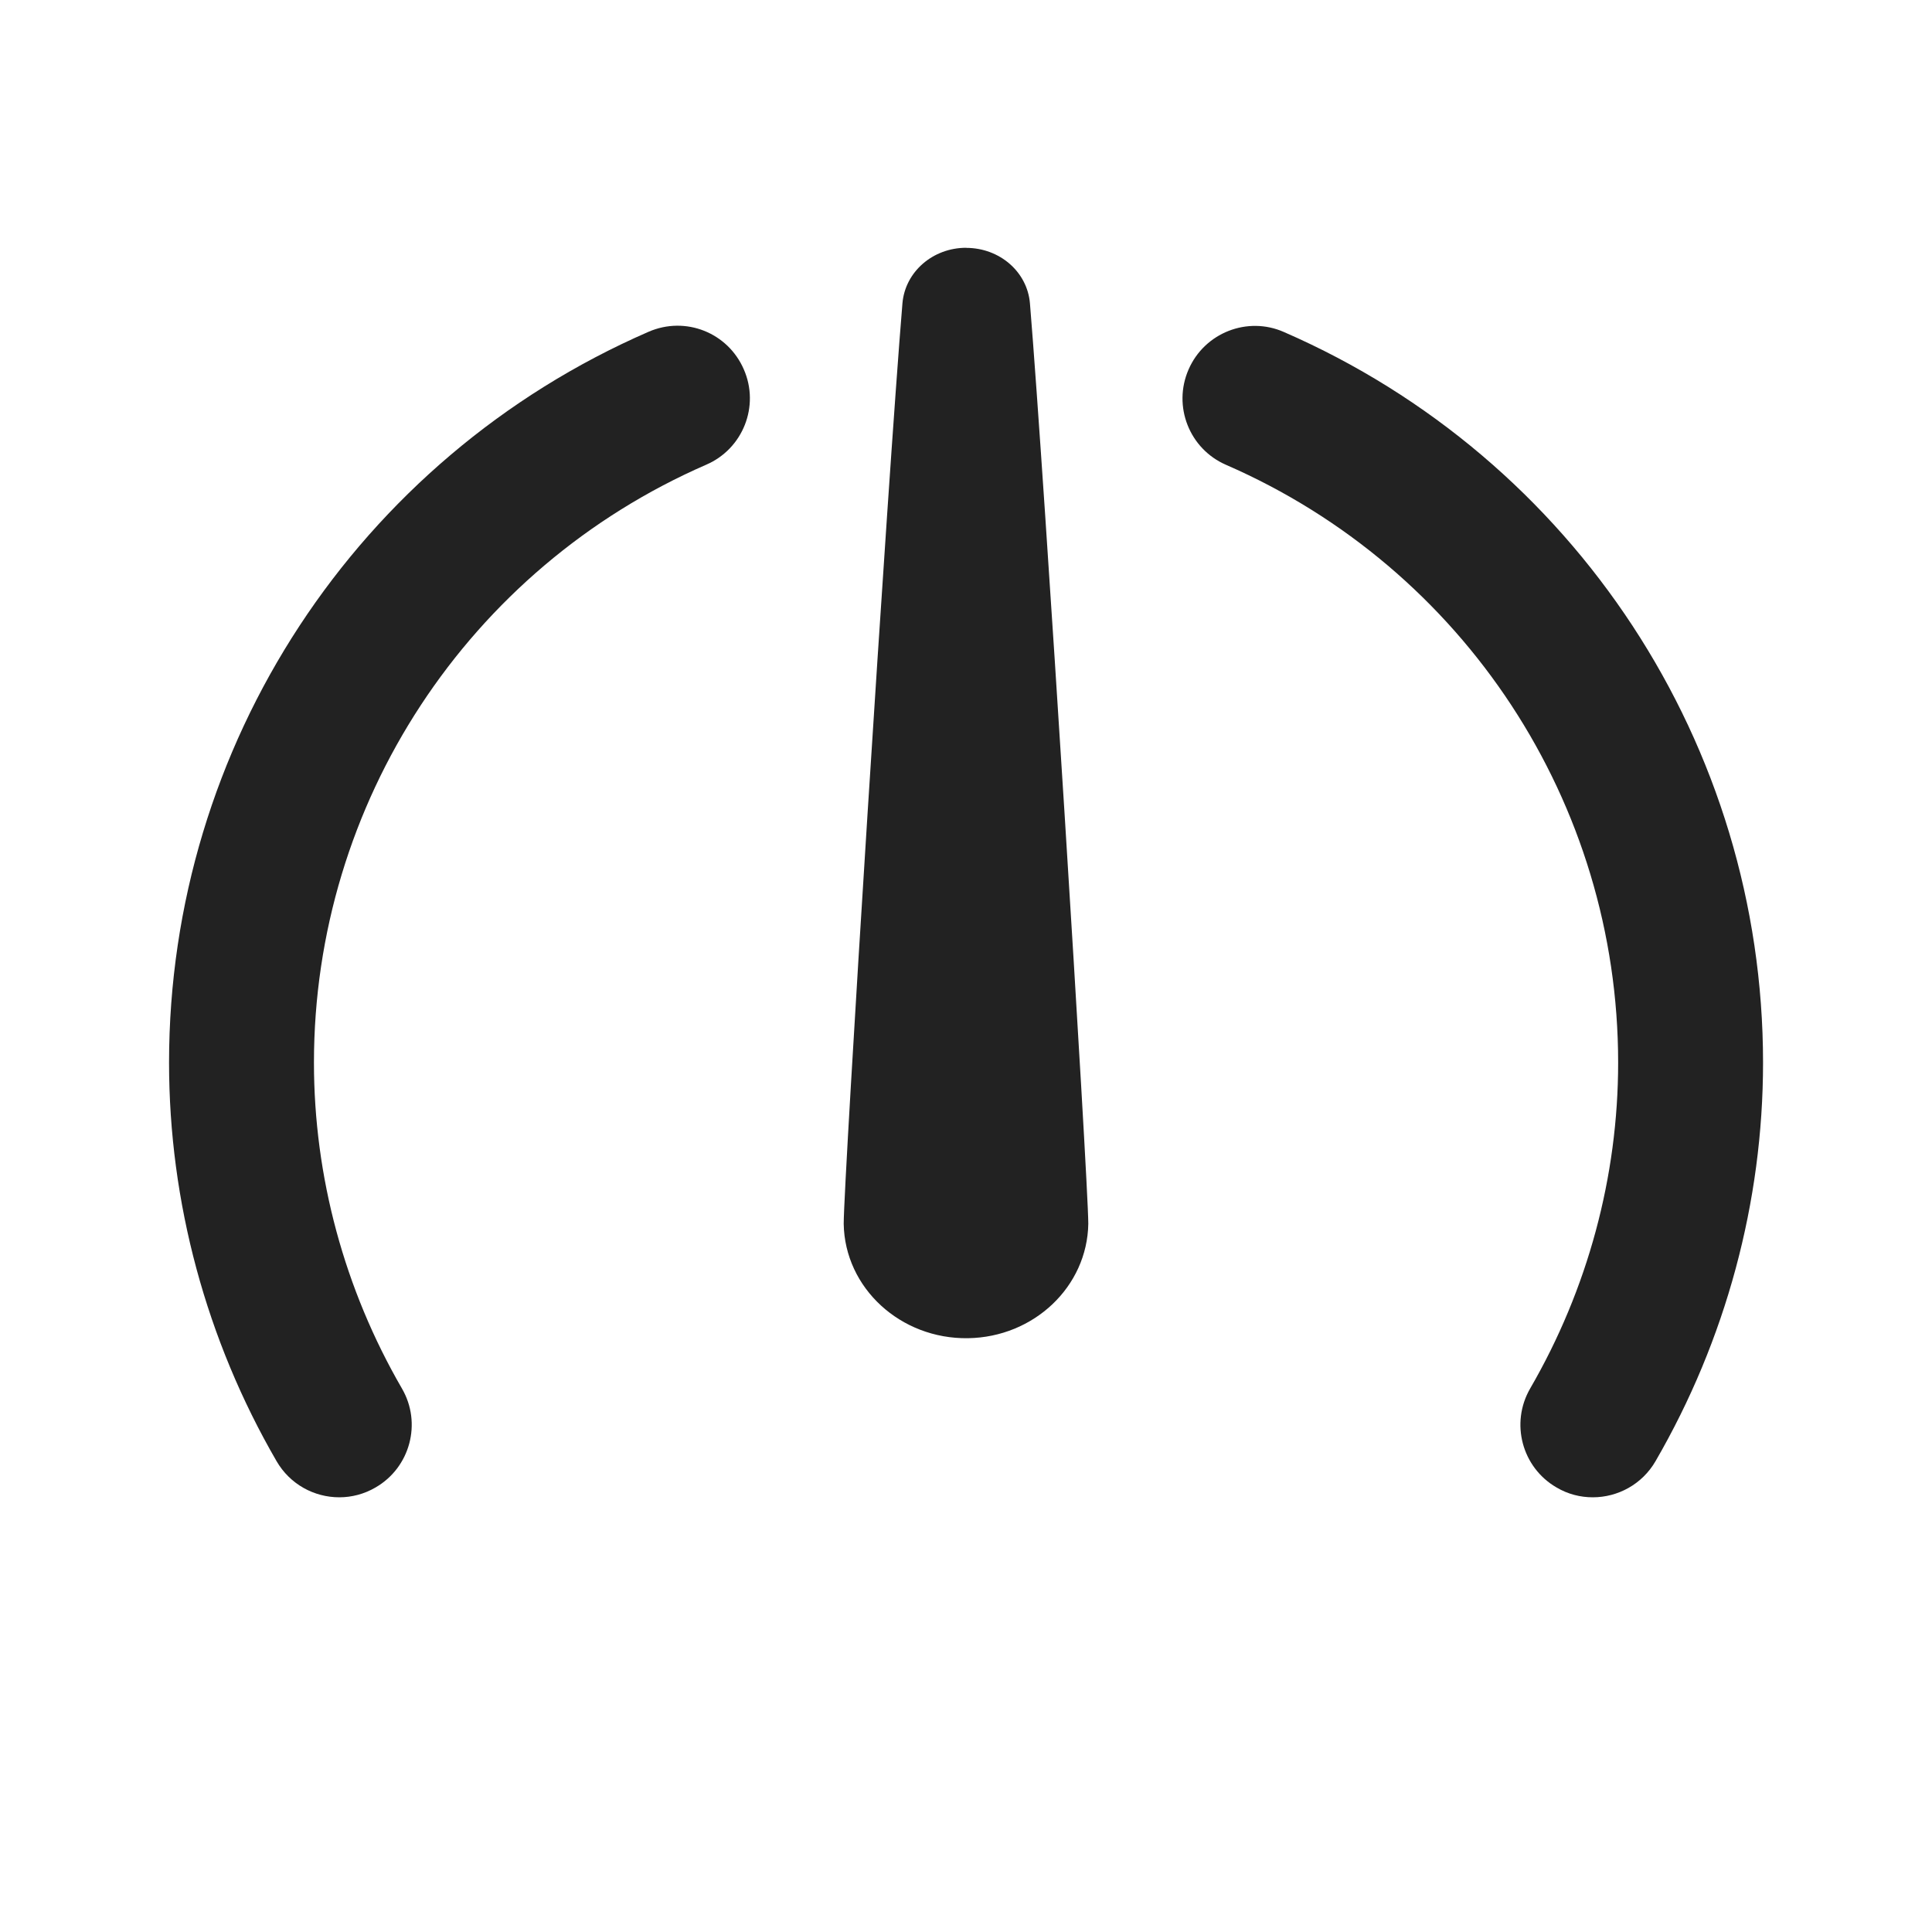 <?xml version="1.0" encoding="UTF-8"?>
<svg id="e" data-name="ICONS" xmlns="http://www.w3.org/2000/svg" width="20" height="20" viewBox="0 0 20 20">
  <path d="M10.002,2.565c-.345,0-.632.248-.66.575-.151,1.814-.608,9.075-.608,9.529.011.664.587,1.194,1.286,1.184.683-.01,1.235-.534,1.246-1.184-.001-.454-.454-7.714-.604-9.528-.027-.327-.314-.575-.66-.575h0Z" fill="#222"/>
  <g>
    <path d="M16.488,15.5c-.128,0-.257-.032-.375-.102-.358-.207-.48-.666-.273-1.024.596-1.028.911-2.194.911-3.374,0-2.686-1.593-5.114-4.059-6.188-.38-.165-.554-.607-.388-.987.165-.38.609-.555.987-.388,3.013,1.312,4.96,4.281,4.96,7.563,0,1.443-.385,2.87-1.113,4.126-.139.24-.391.374-.649.374Z" fill="#222"/>
    <path d="M3.512,15.5c-.259,0-.51-.134-.649-.374-.728-1.256-1.113-2.683-1.113-4.126,0-3.284,1.948-6.253,4.963-7.565.383-.167.822.008.987.389.166.379-.008.821-.388.986-2.467,1.074-4.062,3.504-4.062,6.19,0,1.18.315,2.346.911,3.374.208.358.085.817-.273,1.024-.118.069-.248.102-.375.102Z" fill="#222"/>
  </g>
</svg>